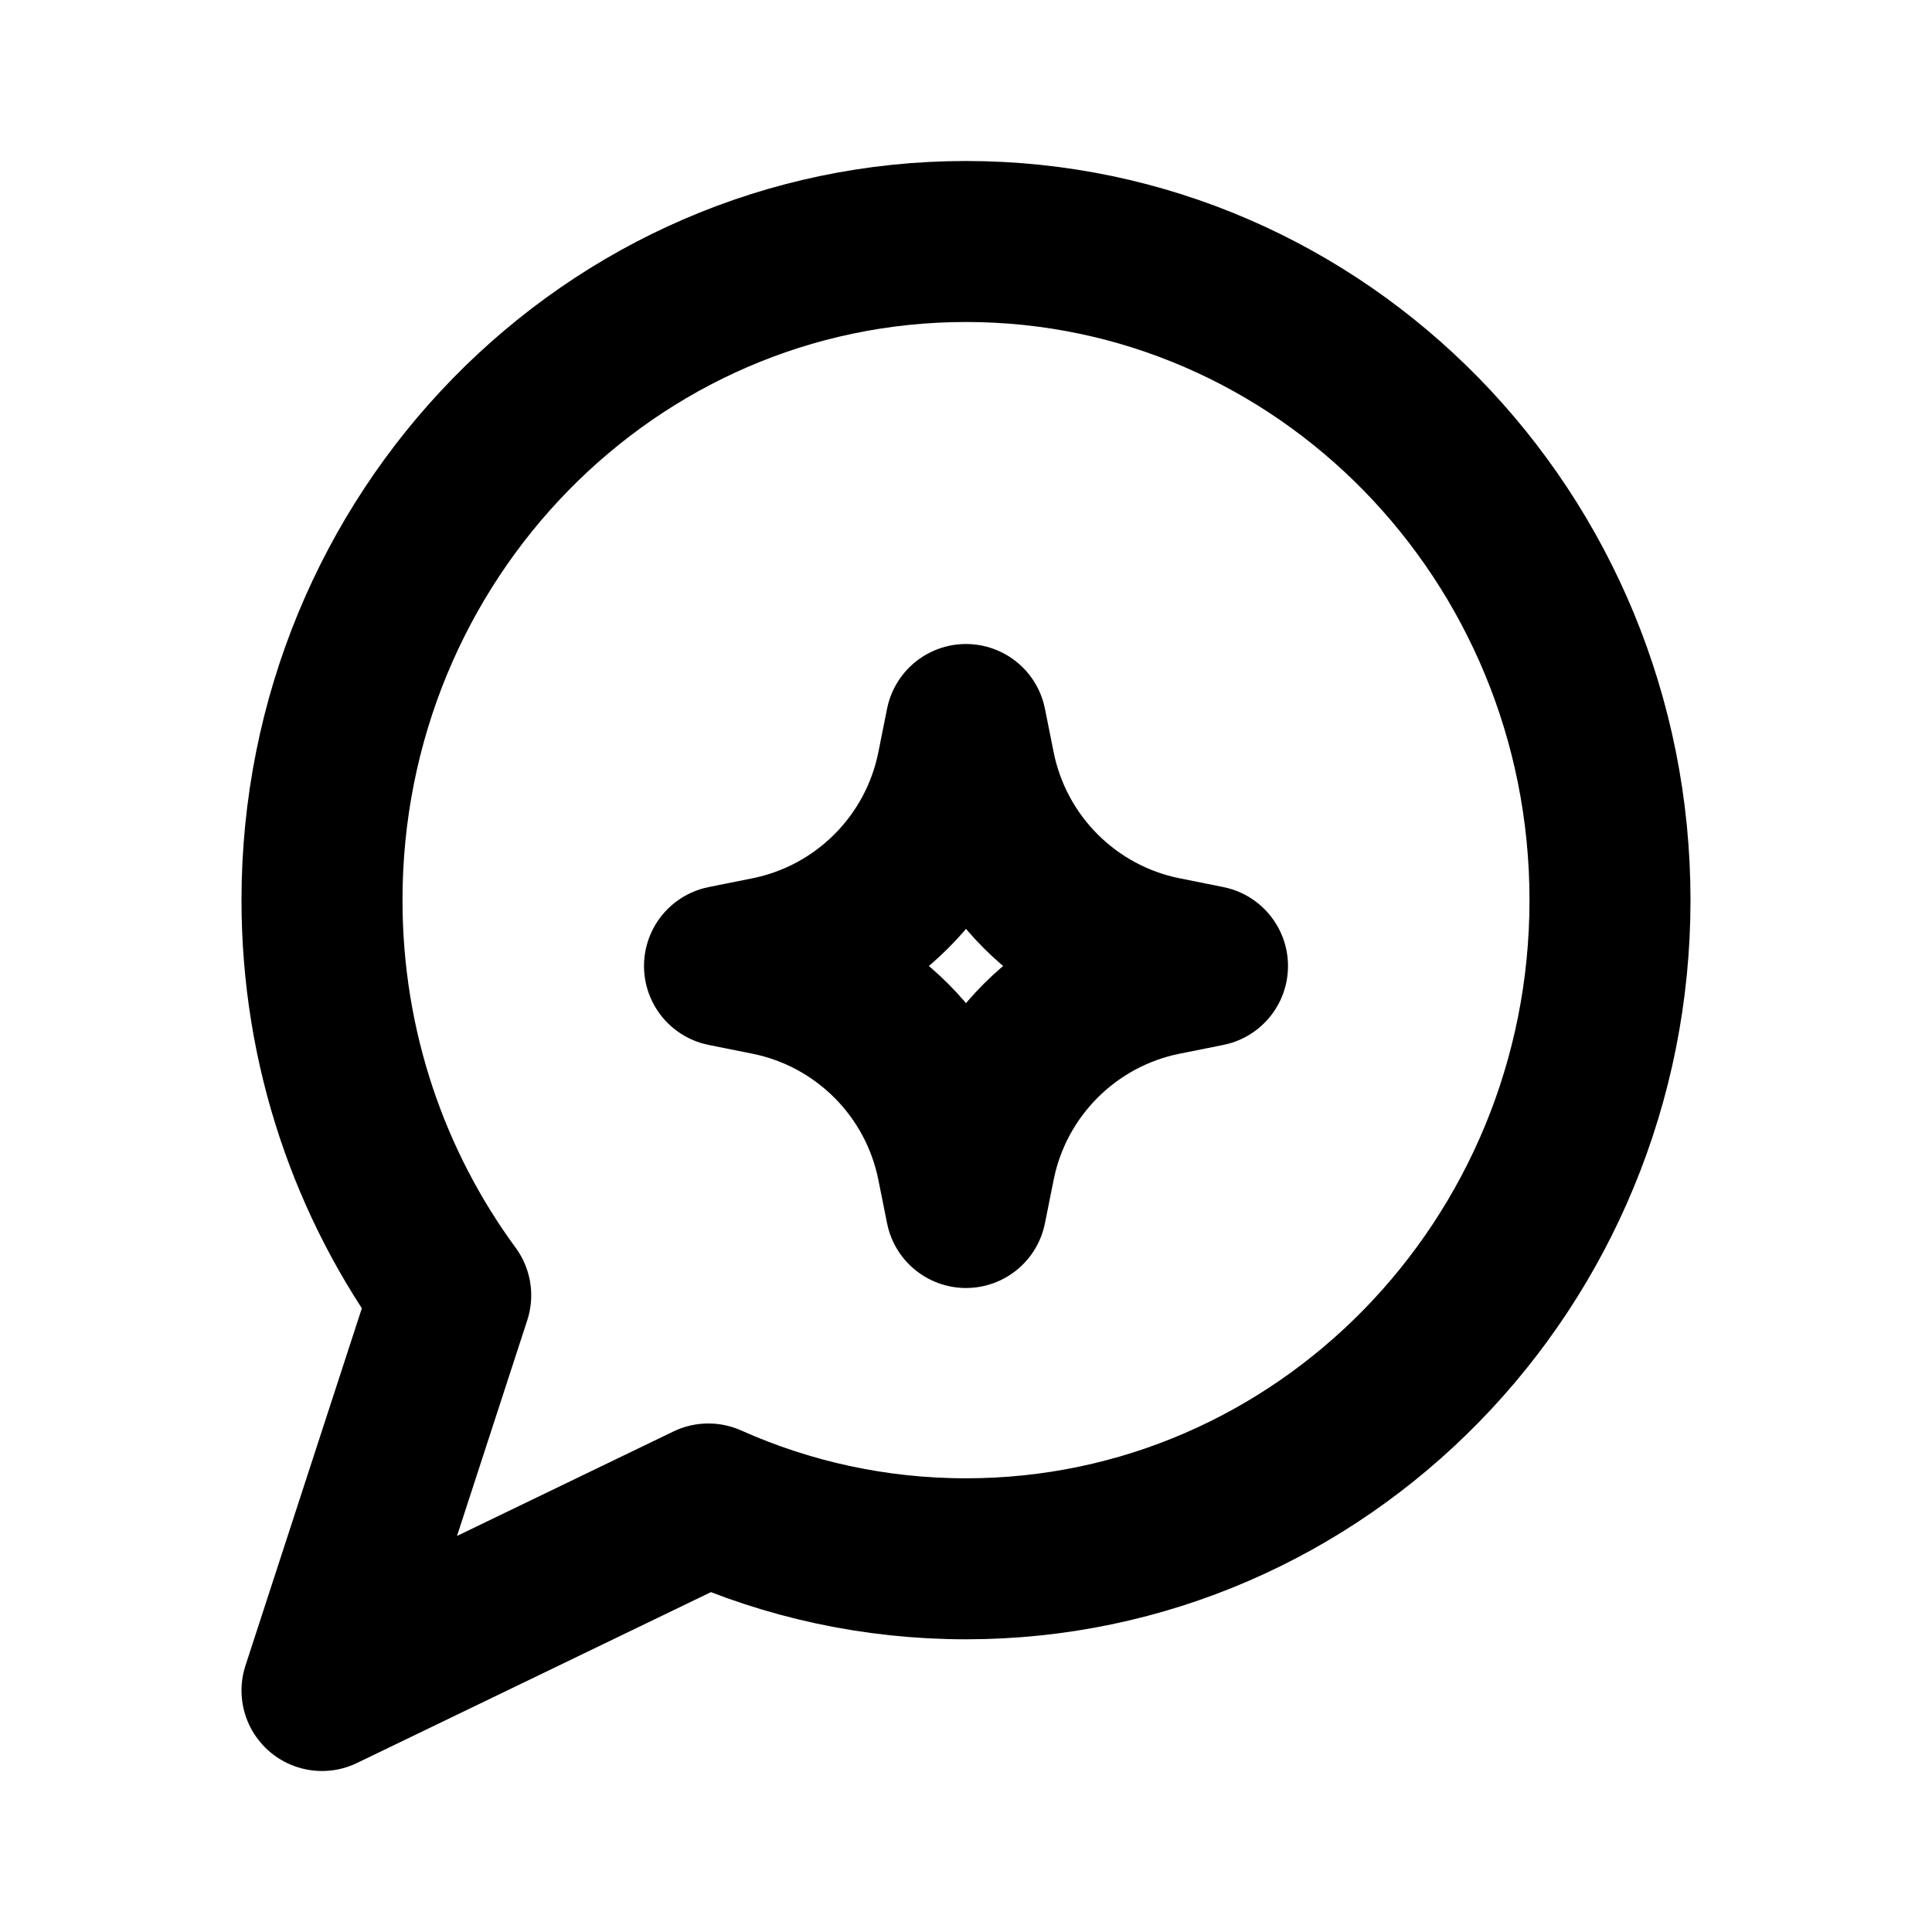 <!-- ! This file is automatically generated, please don't edit it directly. -->

<svg
	width="24"
	height="24"
	viewBox="0 0 24 24"
	fill="none"
	xmlns="http://www.w3.org/2000/svg"
>
	<g class="oi-chat-ai">
		<path
			class="oi-vector"
			d="M12 19.364C16.418 19.364 20 15.7 20 11.182C20 6.663 16.418 3 12 3C7.582 3 4 6.663 4 11.182C4 13.024 4.595 14.723 5.599 16.091L4 21L8.8 18.683C9.78 19.121 10.862 19.364 12 19.364Z"
			stroke="black"
			stroke-width="2"
			stroke-linecap="round"
			stroke-linejoin="round"
		/>
		<path
			class="oi-vector"
			d="M11.892 9.539L12 9L12.108 9.539C12.345 10.726 13.274 11.655 14.461 11.892L15 12L14.461 12.108C13.274 12.345 12.345 13.274 12.108 14.461L12 15L11.892 14.461C11.655 13.274 10.726 12.345 9.539 12.108L9 12L9.539 11.892C10.726 11.655 11.655 10.726 11.892 9.539Z"
			stroke="black"
			stroke-width="2"
			stroke-miterlimit="10"
			stroke-linecap="round"
			stroke-linejoin="round"
		/>
	</g>
</svg>